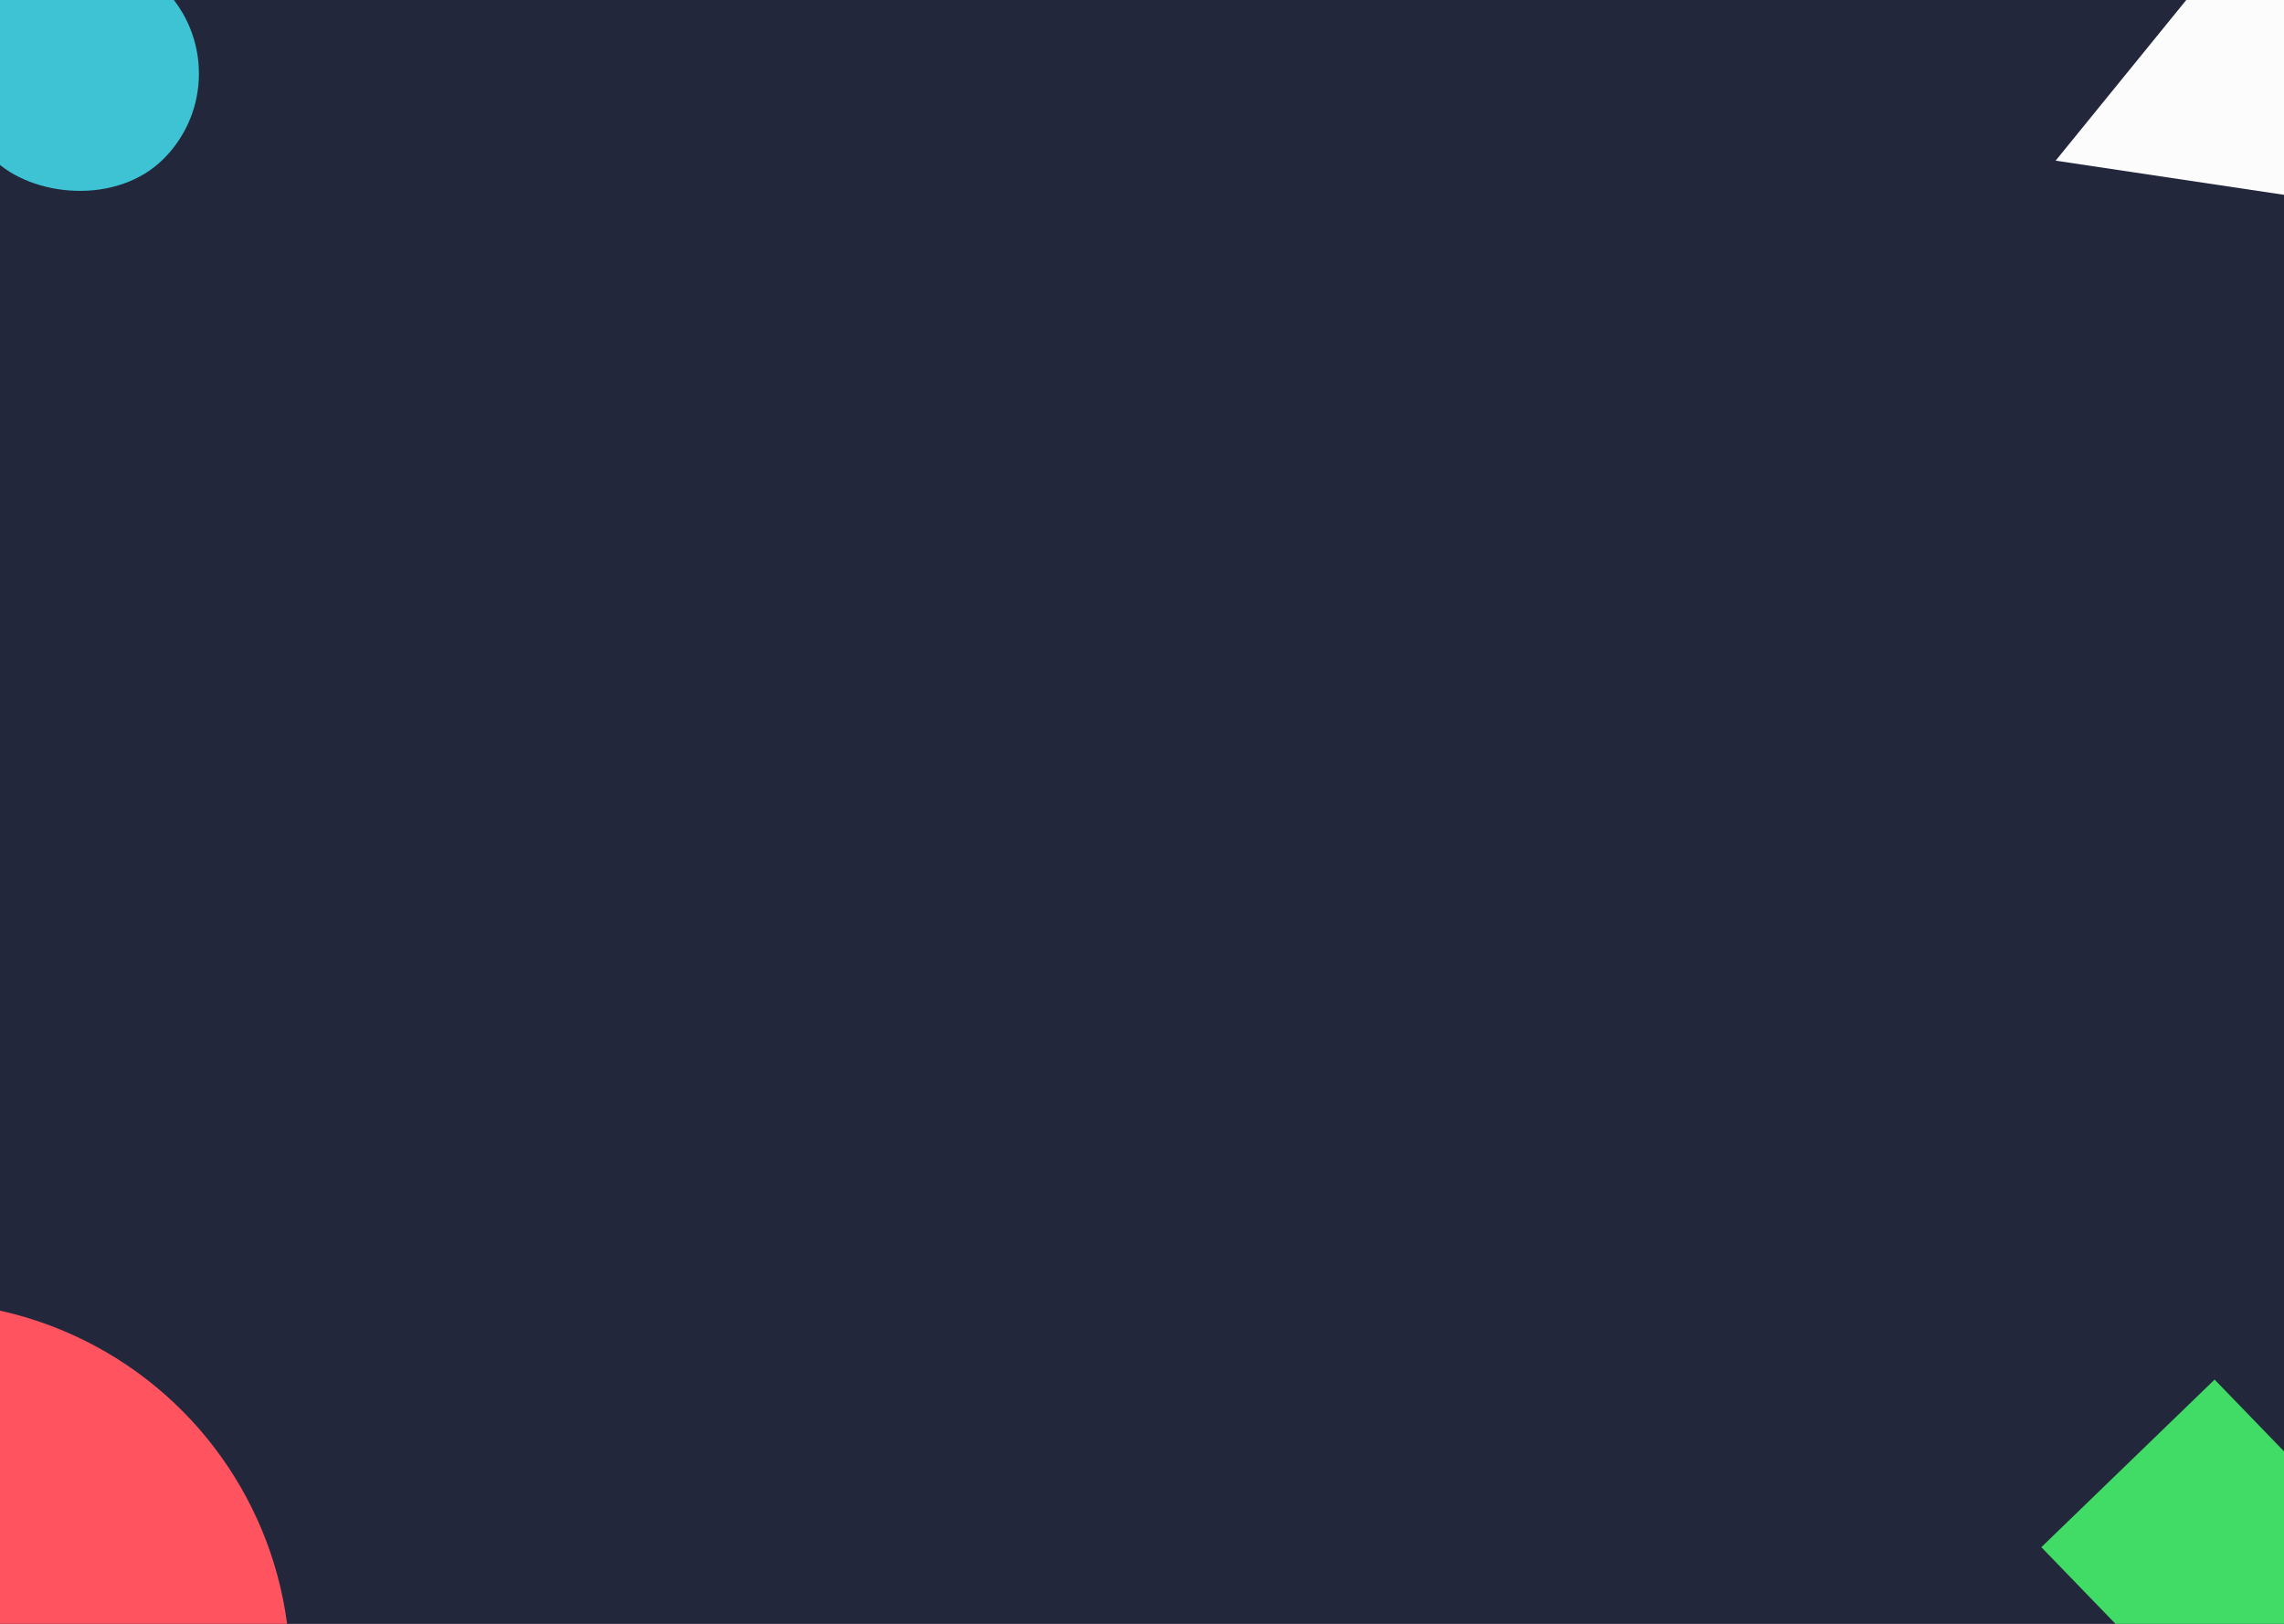 <svg width="1440" height="1024" viewBox="0 0 1440 1024" fill="none" xmlns="http://www.w3.org/2000/svg">
<rect x="0" y="0" width="1440" height="1024" fill="#808080" stroke="none"/>
<g clip-path="url(#clip0_388_5624)">
<rect width="1440" height="1024" fill="#23273C"/>
<rect x="1287" y="975.694" width="152" height="431.929" transform="rotate(-44.056 1287 975.694)" fill="#41DC65"/>
<rect x="156.9" y="46.42" width="152" height="431.929" rx="76" transform="rotate(135 156.9 46.42)" fill="#3EC3D5"/>
<circle cx="-50.5" cy="1054.5" r="233.5" fill="#FF5460"/>
<path d="M1296.02 101.312L1463.86 -105.139L1559.16 140.68L1296.02 101.312Z" fill="#FCFCFD"/>
</g>
<defs>
<clipPath id="clip0_388_5624">
<rect width="1440" height="1024" fill="white"/>
</clipPath>
</defs>
</svg>